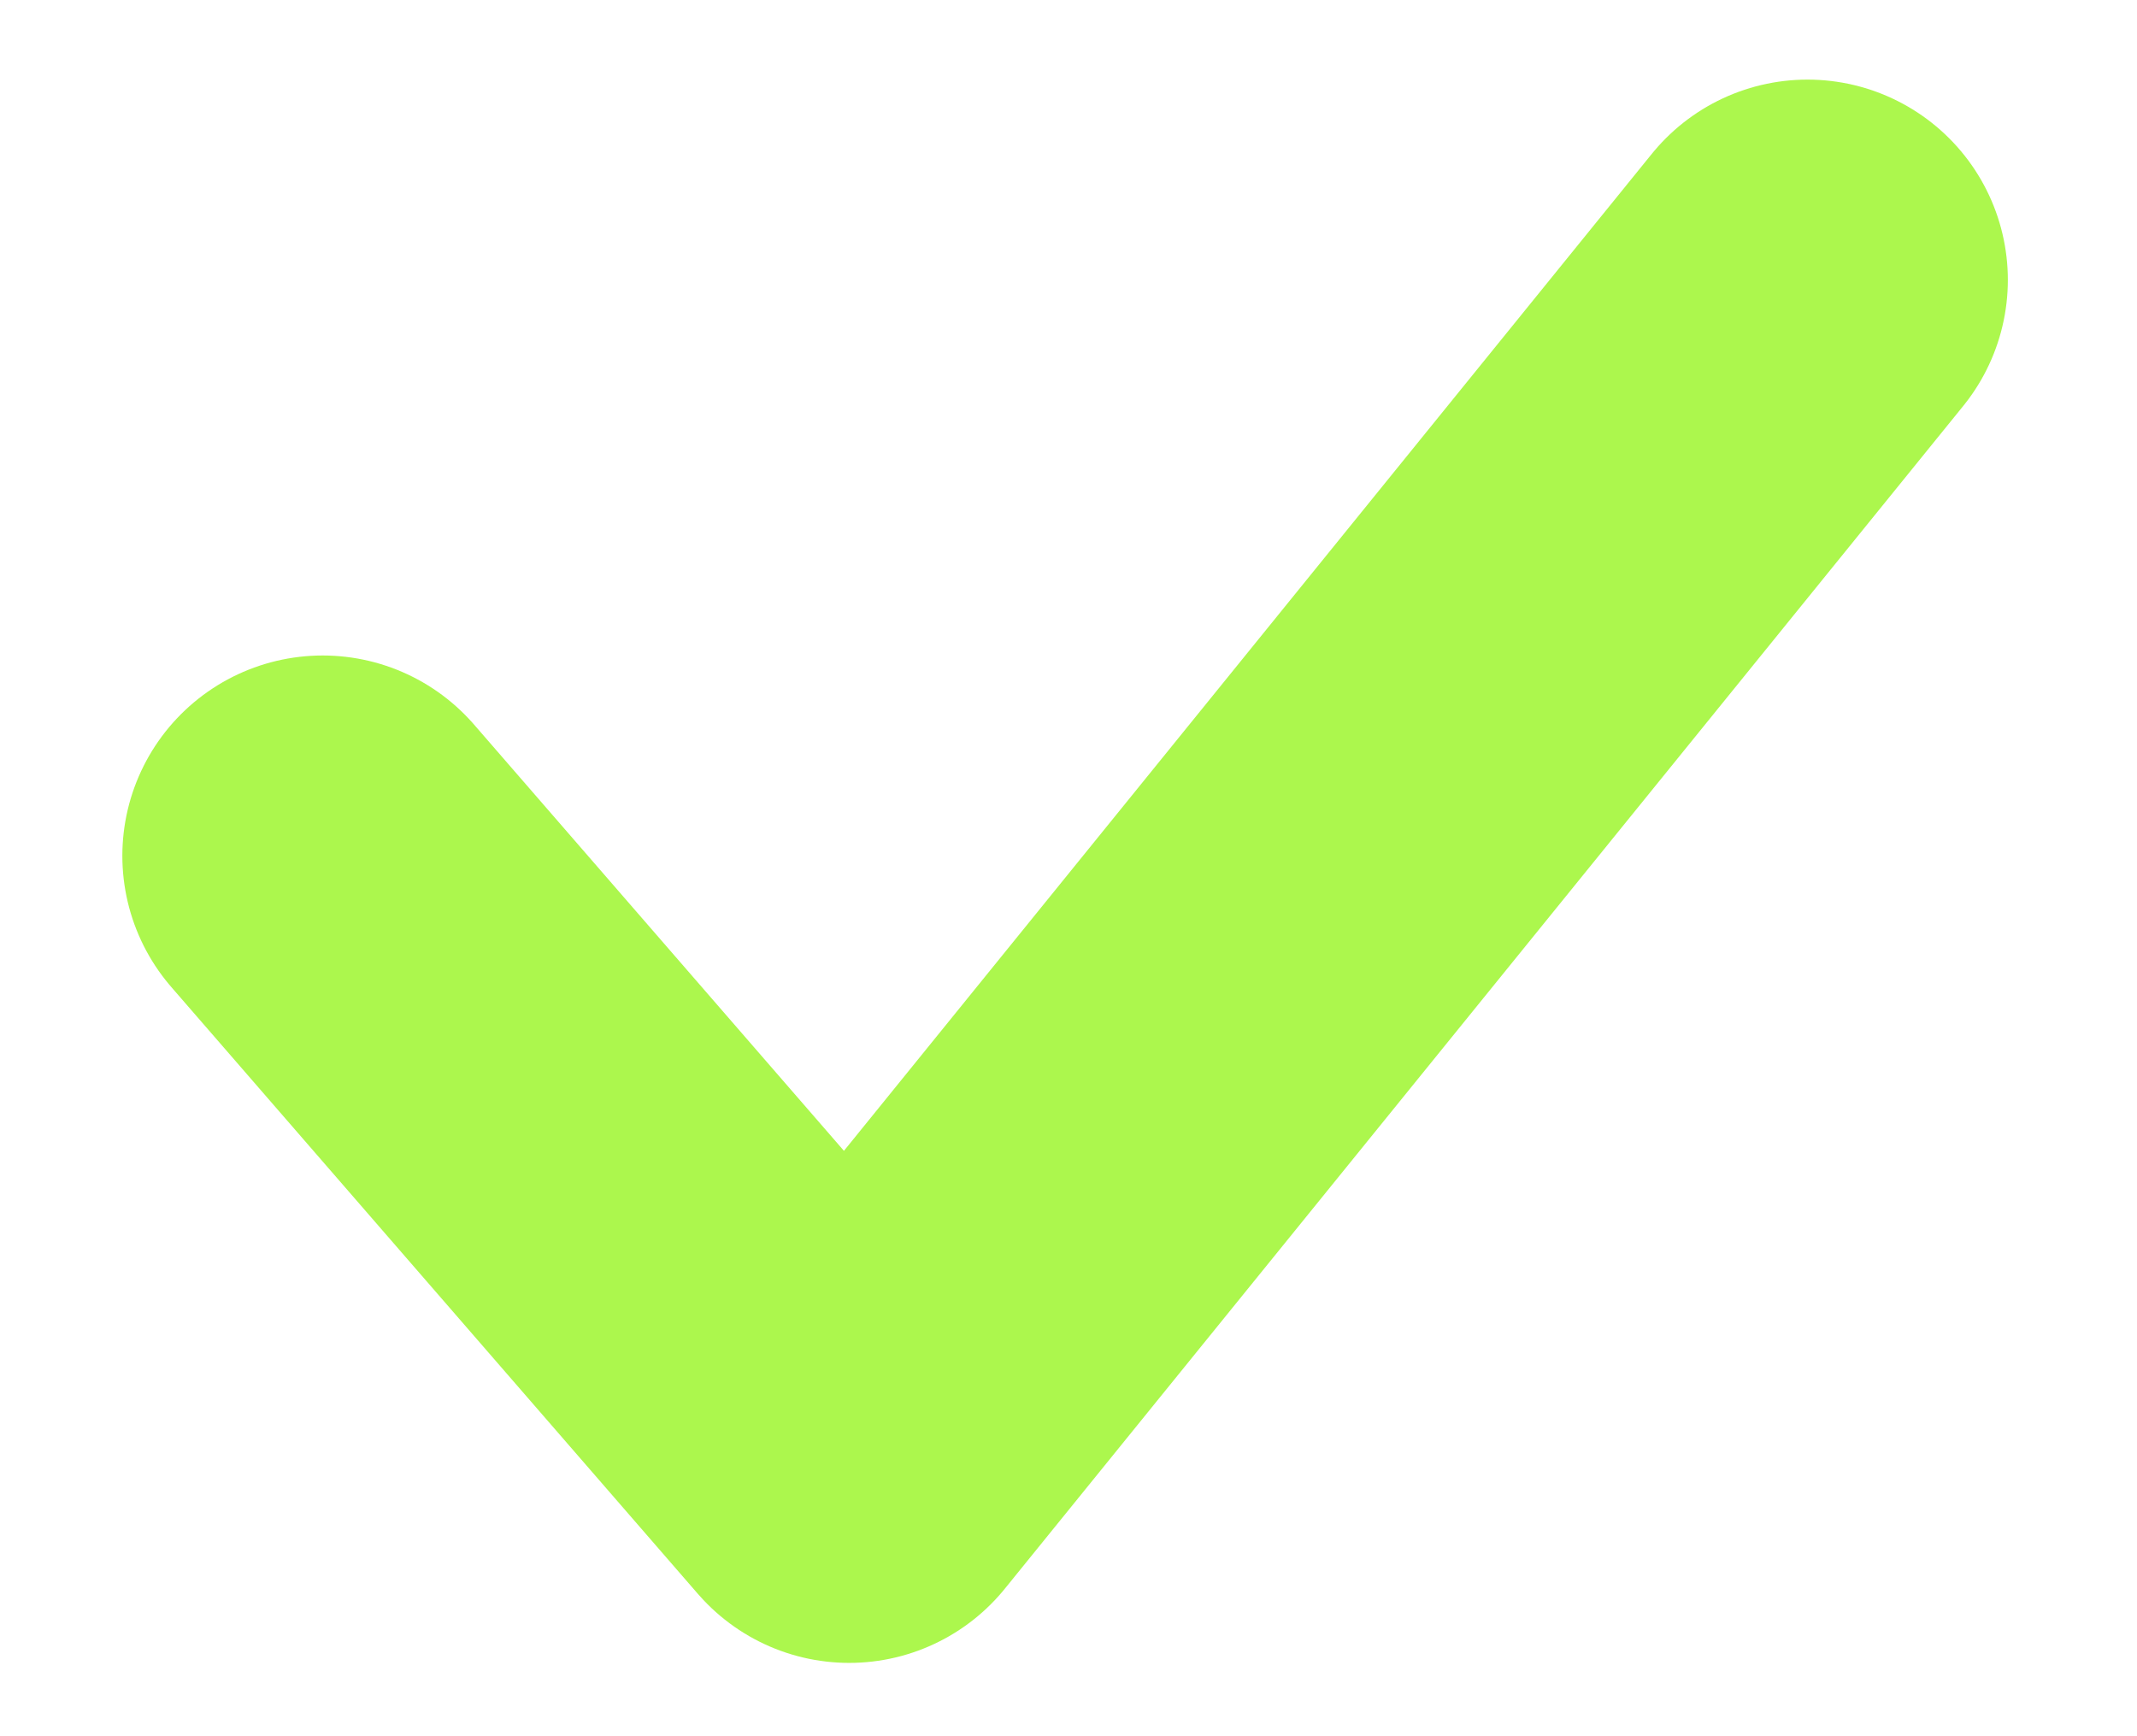 <svg width="16" height="13" viewBox="0 0 16 13" fill="none" xmlns="http://www.w3.org/2000/svg">
    <path d="M13.533 2.096L6.358 10.951L2.416 6.408" stroke="#ACF74D" stroke-width="3" stroke-linecap="round" stroke-linejoin="round"/>
</svg>
